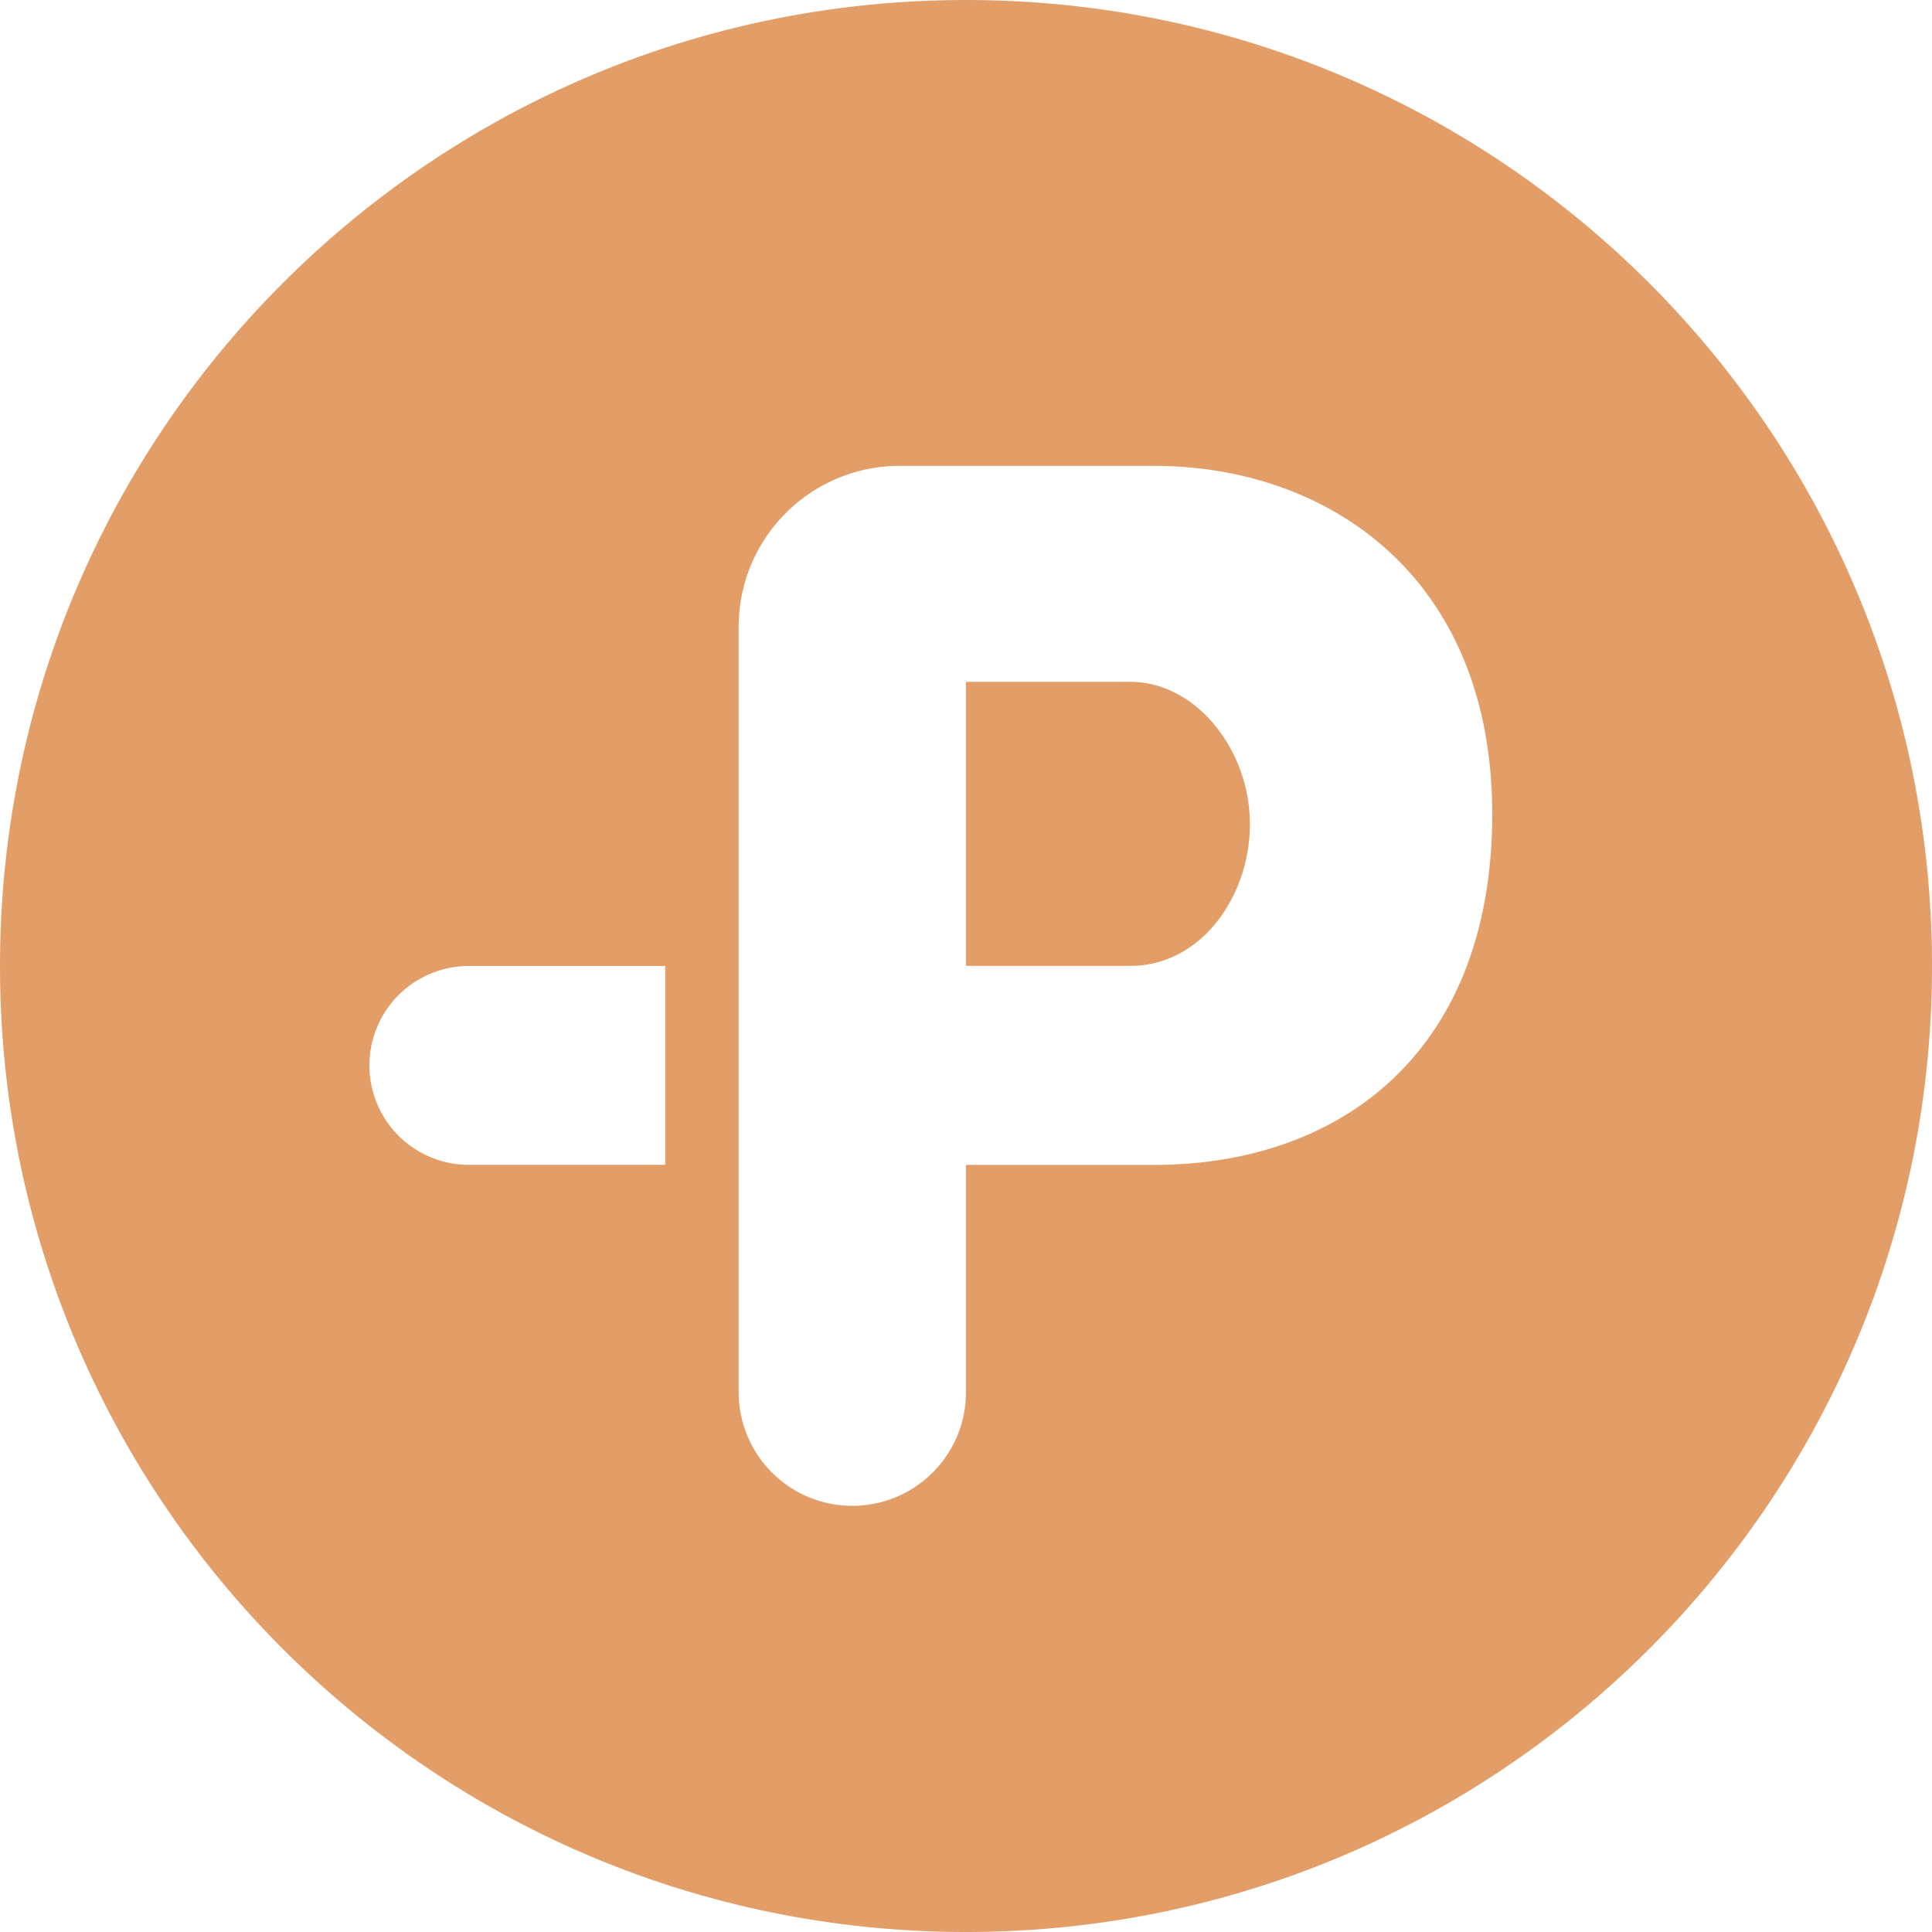 <svg xmlns="http://www.w3.org/2000/svg" width="24" height="24" viewBox="0 0 24 24">
    <path fill="#D77628" fill-rule="evenodd" d="M12 24C5.373 24 0 18.627 0 12S5.373 0 12 0s12 5.373 12 12-5.373 12-12 12zm-.824-18.213a2 2 0 0 0-2 2v9.507a1.412 1.412 0 1 0 2.824 0v-2.823h2.333c2.33 0 4.204-1.413 4.204-4.358 0-2.944-2.034-4.326-4.204-4.326h-3.157zM12 8.47h2.04c.825 0 1.487.856 1.487 1.764 0 .909-.612 1.765-1.488 1.765h.132H12V8.47zM5.824 12a1.235 1.235 0 1 0 0 2.47h2.44V12h-2.44z" opacity=".7"/>
</svg>
